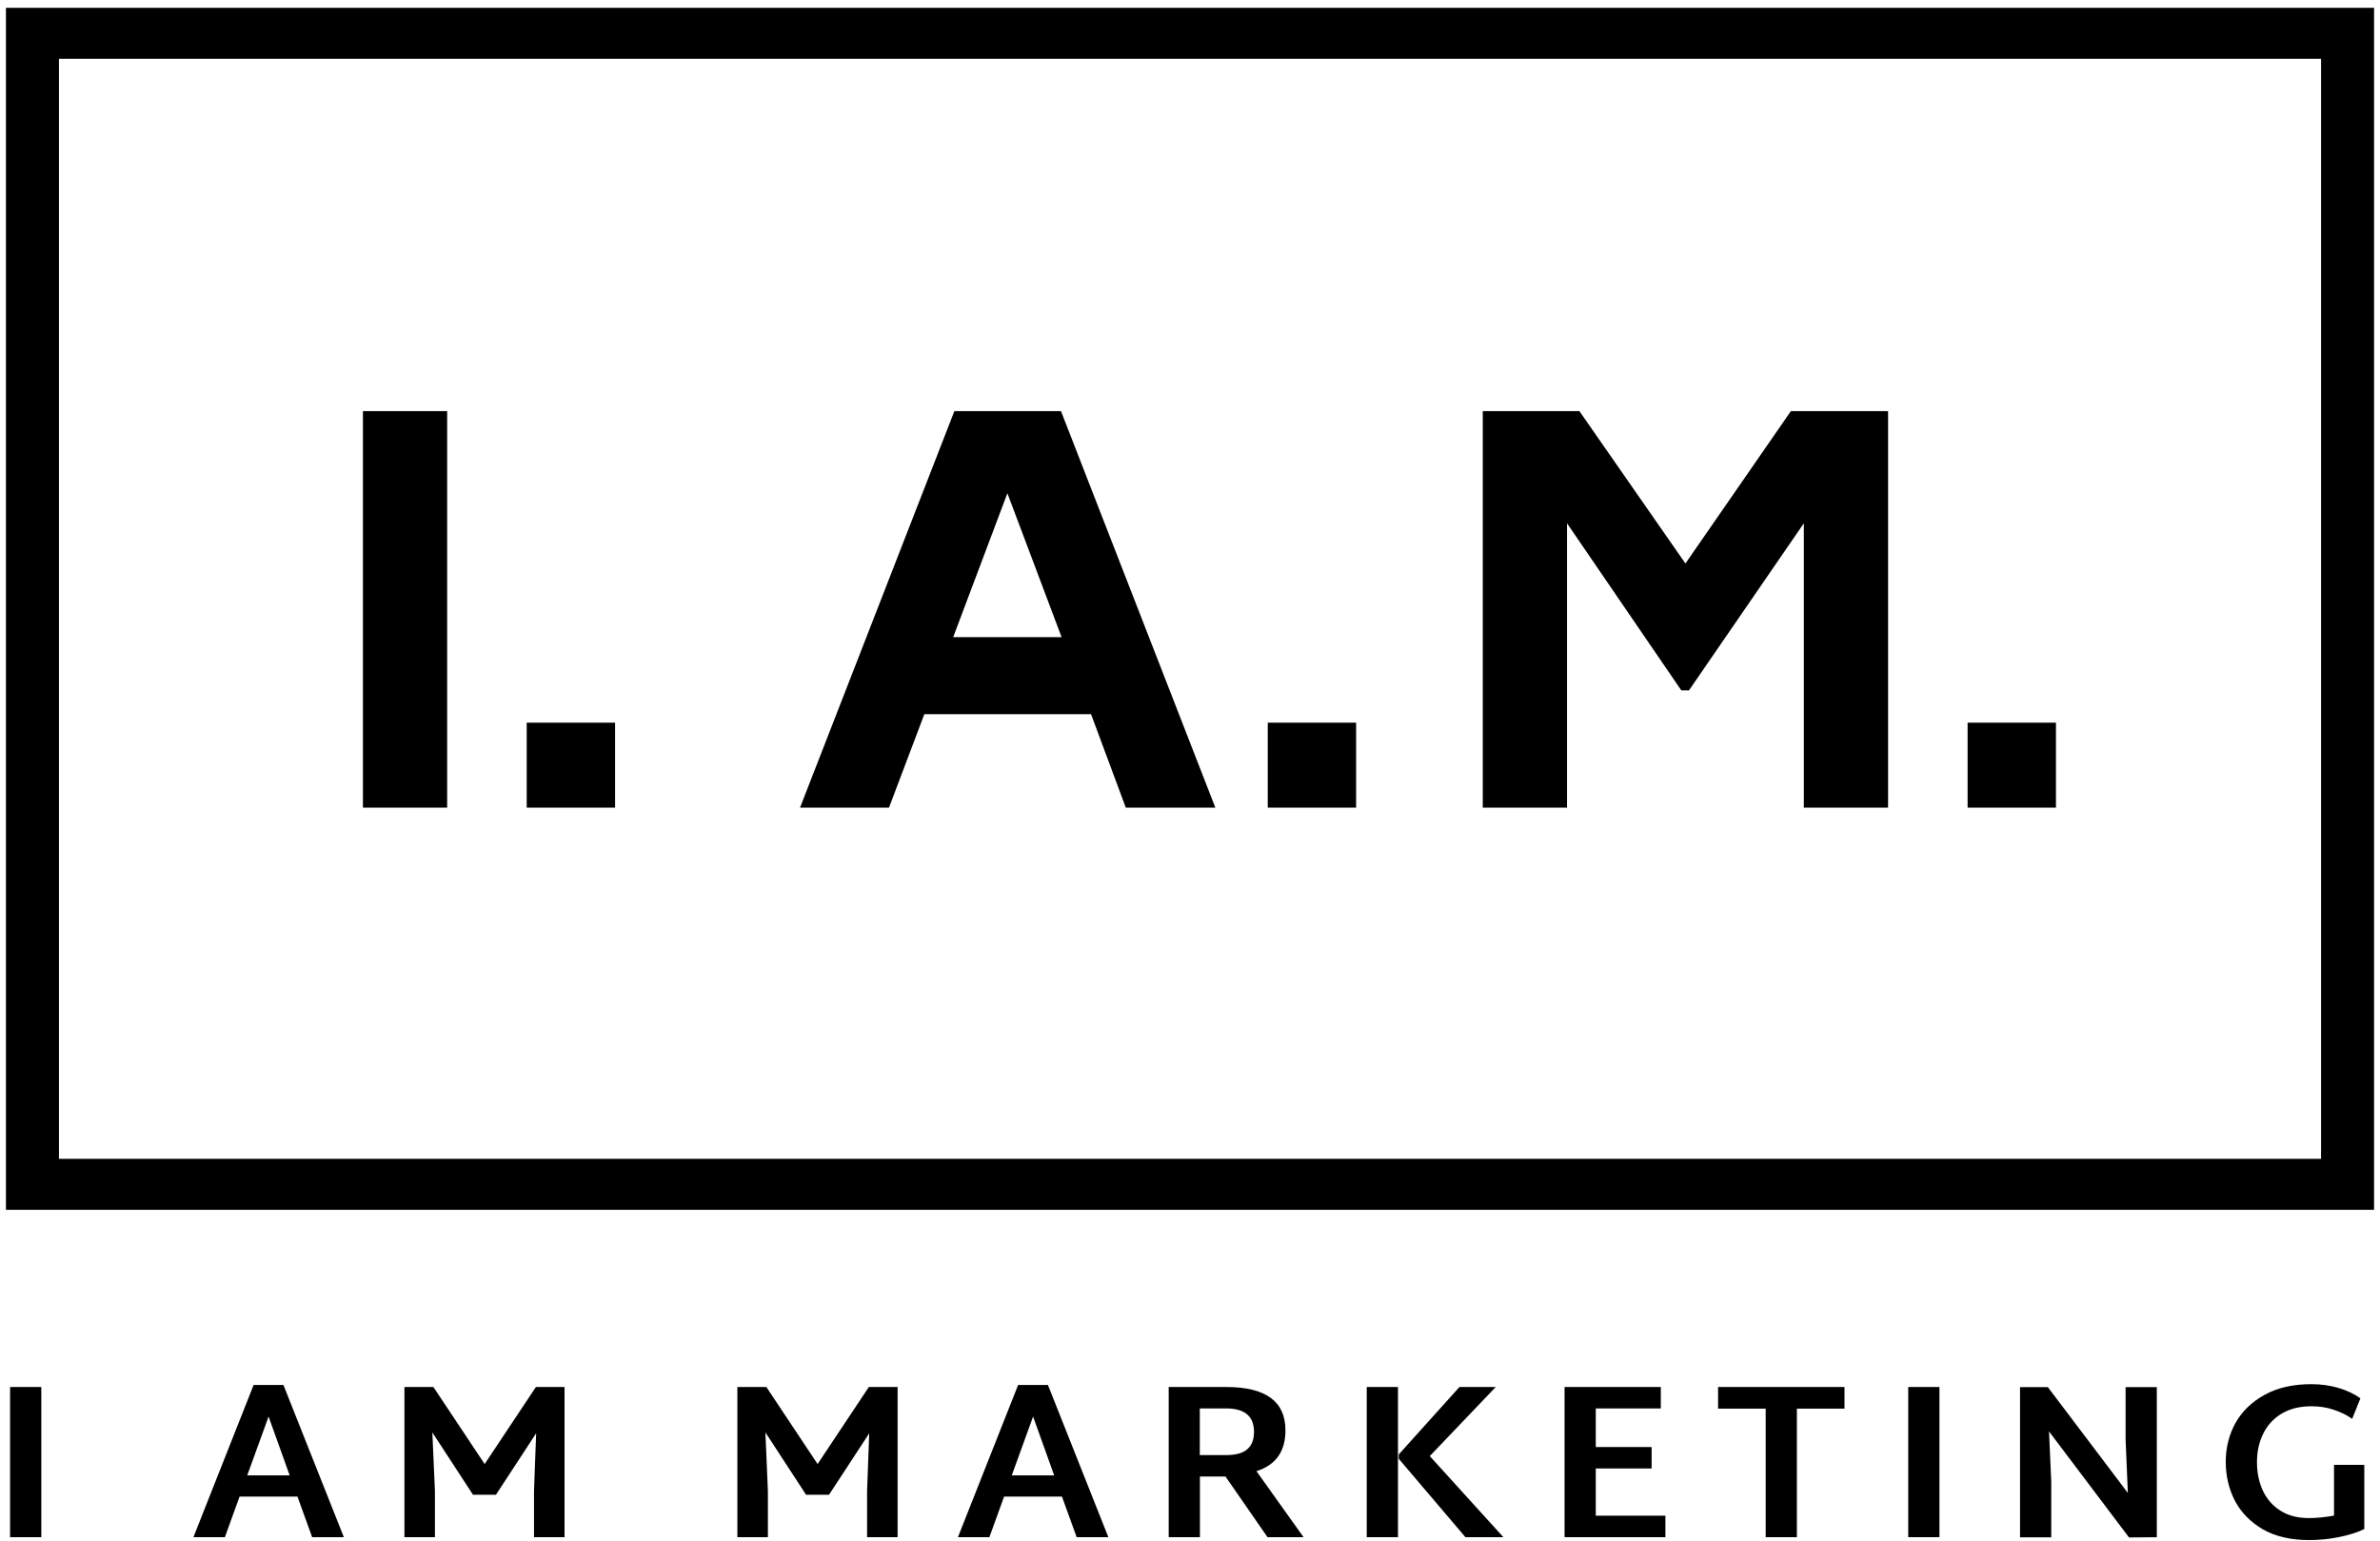 <svg width="176" height="114" viewBox="0 0 176 114" fill="none" xmlns="http://www.w3.org/2000/svg">
<path d="M0.746 102.587H3.055V113.698H0.746V102.587ZM21.996 110.69H17.718L16.629 113.698H14.303L18.755 102.436H20.959L25.429 113.698H23.085L21.996 110.69ZM21.421 109.123L19.861 104.774L18.284 109.123H21.421ZM41.747 102.587V113.698H39.49V110.279L39.647 106.014L36.676 110.556H34.977L31.972 105.947L32.163 110.279V113.698H29.907V102.587H32.05L35.84 108.285L39.63 102.587H41.747ZM66.377 102.587V113.698H64.121V110.279L64.278 106.014L61.307 110.556H59.608L56.602 105.947L56.785 110.279V113.698H54.528V102.587H56.672L60.461 108.285L64.251 102.587H66.377ZM78.531 110.69H74.253L73.164 113.698H70.838L75.29 102.436H77.494L81.964 113.698H79.62L78.531 110.69ZM77.956 109.123L76.397 104.774L74.82 109.123H77.956ZM90.624 109.207H88.734V113.698H86.425V102.587H90.676C93.595 102.587 95.059 103.651 95.059 105.788C95.059 107.355 94.344 108.36 92.915 108.813L96.4 113.698H93.734L90.624 109.207ZM88.734 107.623H90.668C91.382 107.623 91.905 107.481 92.227 107.196C92.567 106.911 92.733 106.484 92.733 105.905C92.733 104.749 92.044 104.171 90.659 104.171H88.725V107.623H88.734ZM101.07 102.587H103.379V113.698H101.07V102.587ZM111.177 113.698H108.371L103.44 107.9V107.573L107.927 102.587H110.61L105.732 107.698L111.177 113.698ZM123.156 112.114V113.698H115.699V102.587H122.817V104.171H118.007V107.028H122.137V108.612H118.007V112.106H123.156V112.114ZM136.399 104.188H132.88V113.698H130.571V104.188H127.051V102.587H136.399V104.188ZM141.113 102.587H143.422V113.698H141.113V102.587ZM159.496 102.587V113.698L157.44 113.715L151.524 105.872L151.69 109.617V113.706H149.381V102.596H151.437L157.353 110.422L157.187 106.467V102.596H159.496V102.587ZM174.839 108.352V113.095C174.342 113.338 173.732 113.53 173.001 113.681C172.286 113.832 171.537 113.908 170.744 113.908C169.411 113.908 168.278 113.648 167.346 113.12C166.431 112.584 165.734 111.88 165.273 111.008C164.82 110.128 164.593 109.165 164.593 108.117C164.593 107.087 164.828 106.132 165.307 105.26C165.795 104.389 166.51 103.693 167.468 103.165C168.427 102.637 169.568 102.378 170.918 102.378C171.633 102.378 172.304 102.47 172.922 102.654C173.558 102.839 174.098 103.098 174.551 103.425L173.942 104.942C173.558 104.665 173.105 104.447 172.582 104.271C172.077 104.095 171.519 104.012 170.918 104.012C170.082 104.012 169.359 104.188 168.74 104.548C168.139 104.908 167.677 105.403 167.364 106.039C167.059 106.659 166.902 107.355 166.902 108.134C166.902 108.93 167.05 109.642 167.346 110.271C167.642 110.891 168.078 111.385 168.653 111.746C169.228 112.106 169.925 112.282 170.744 112.282C171.302 112.282 171.92 112.223 172.6 112.098V108.344H174.839V108.352Z" fill="black"/>
<path d="M175.561 0.578H171.641H4.361H0.44V4.349V85.711V89.482H4.361H171.641H175.561V85.711V4.349V0.578ZM4.361 85.711V4.349H171.641V85.711H4.361Z" fill="black"/>
<path d="M26.839 59.736H33.068V30.408H26.839V59.736Z" fill="black"/>
<path d="M83.252 59.736H89.874L78.46 30.408H70.576L59.162 59.736H65.74L68.354 52.823H80.682L83.252 59.736ZM70.488 47.125L74.496 36.483L78.504 47.125H70.488Z" fill="black"/>
<path d="M132.435 30.408L124.637 41.678L116.796 30.408H109.651V59.736H115.881V38.704L124.332 51.063H124.898L133.393 38.704V59.736H139.622V30.408H132.435Z" fill="black"/>
<path d="M45.485 53.451H38.95V59.736H45.485V53.451Z" fill="black"/>
<path d="M100.284 53.451H93.75V59.736H100.284V53.451Z" fill="black"/>
<path d="M152.037 53.451H145.503V59.736H152.037V53.451Z" fill="black"/>
</svg>
